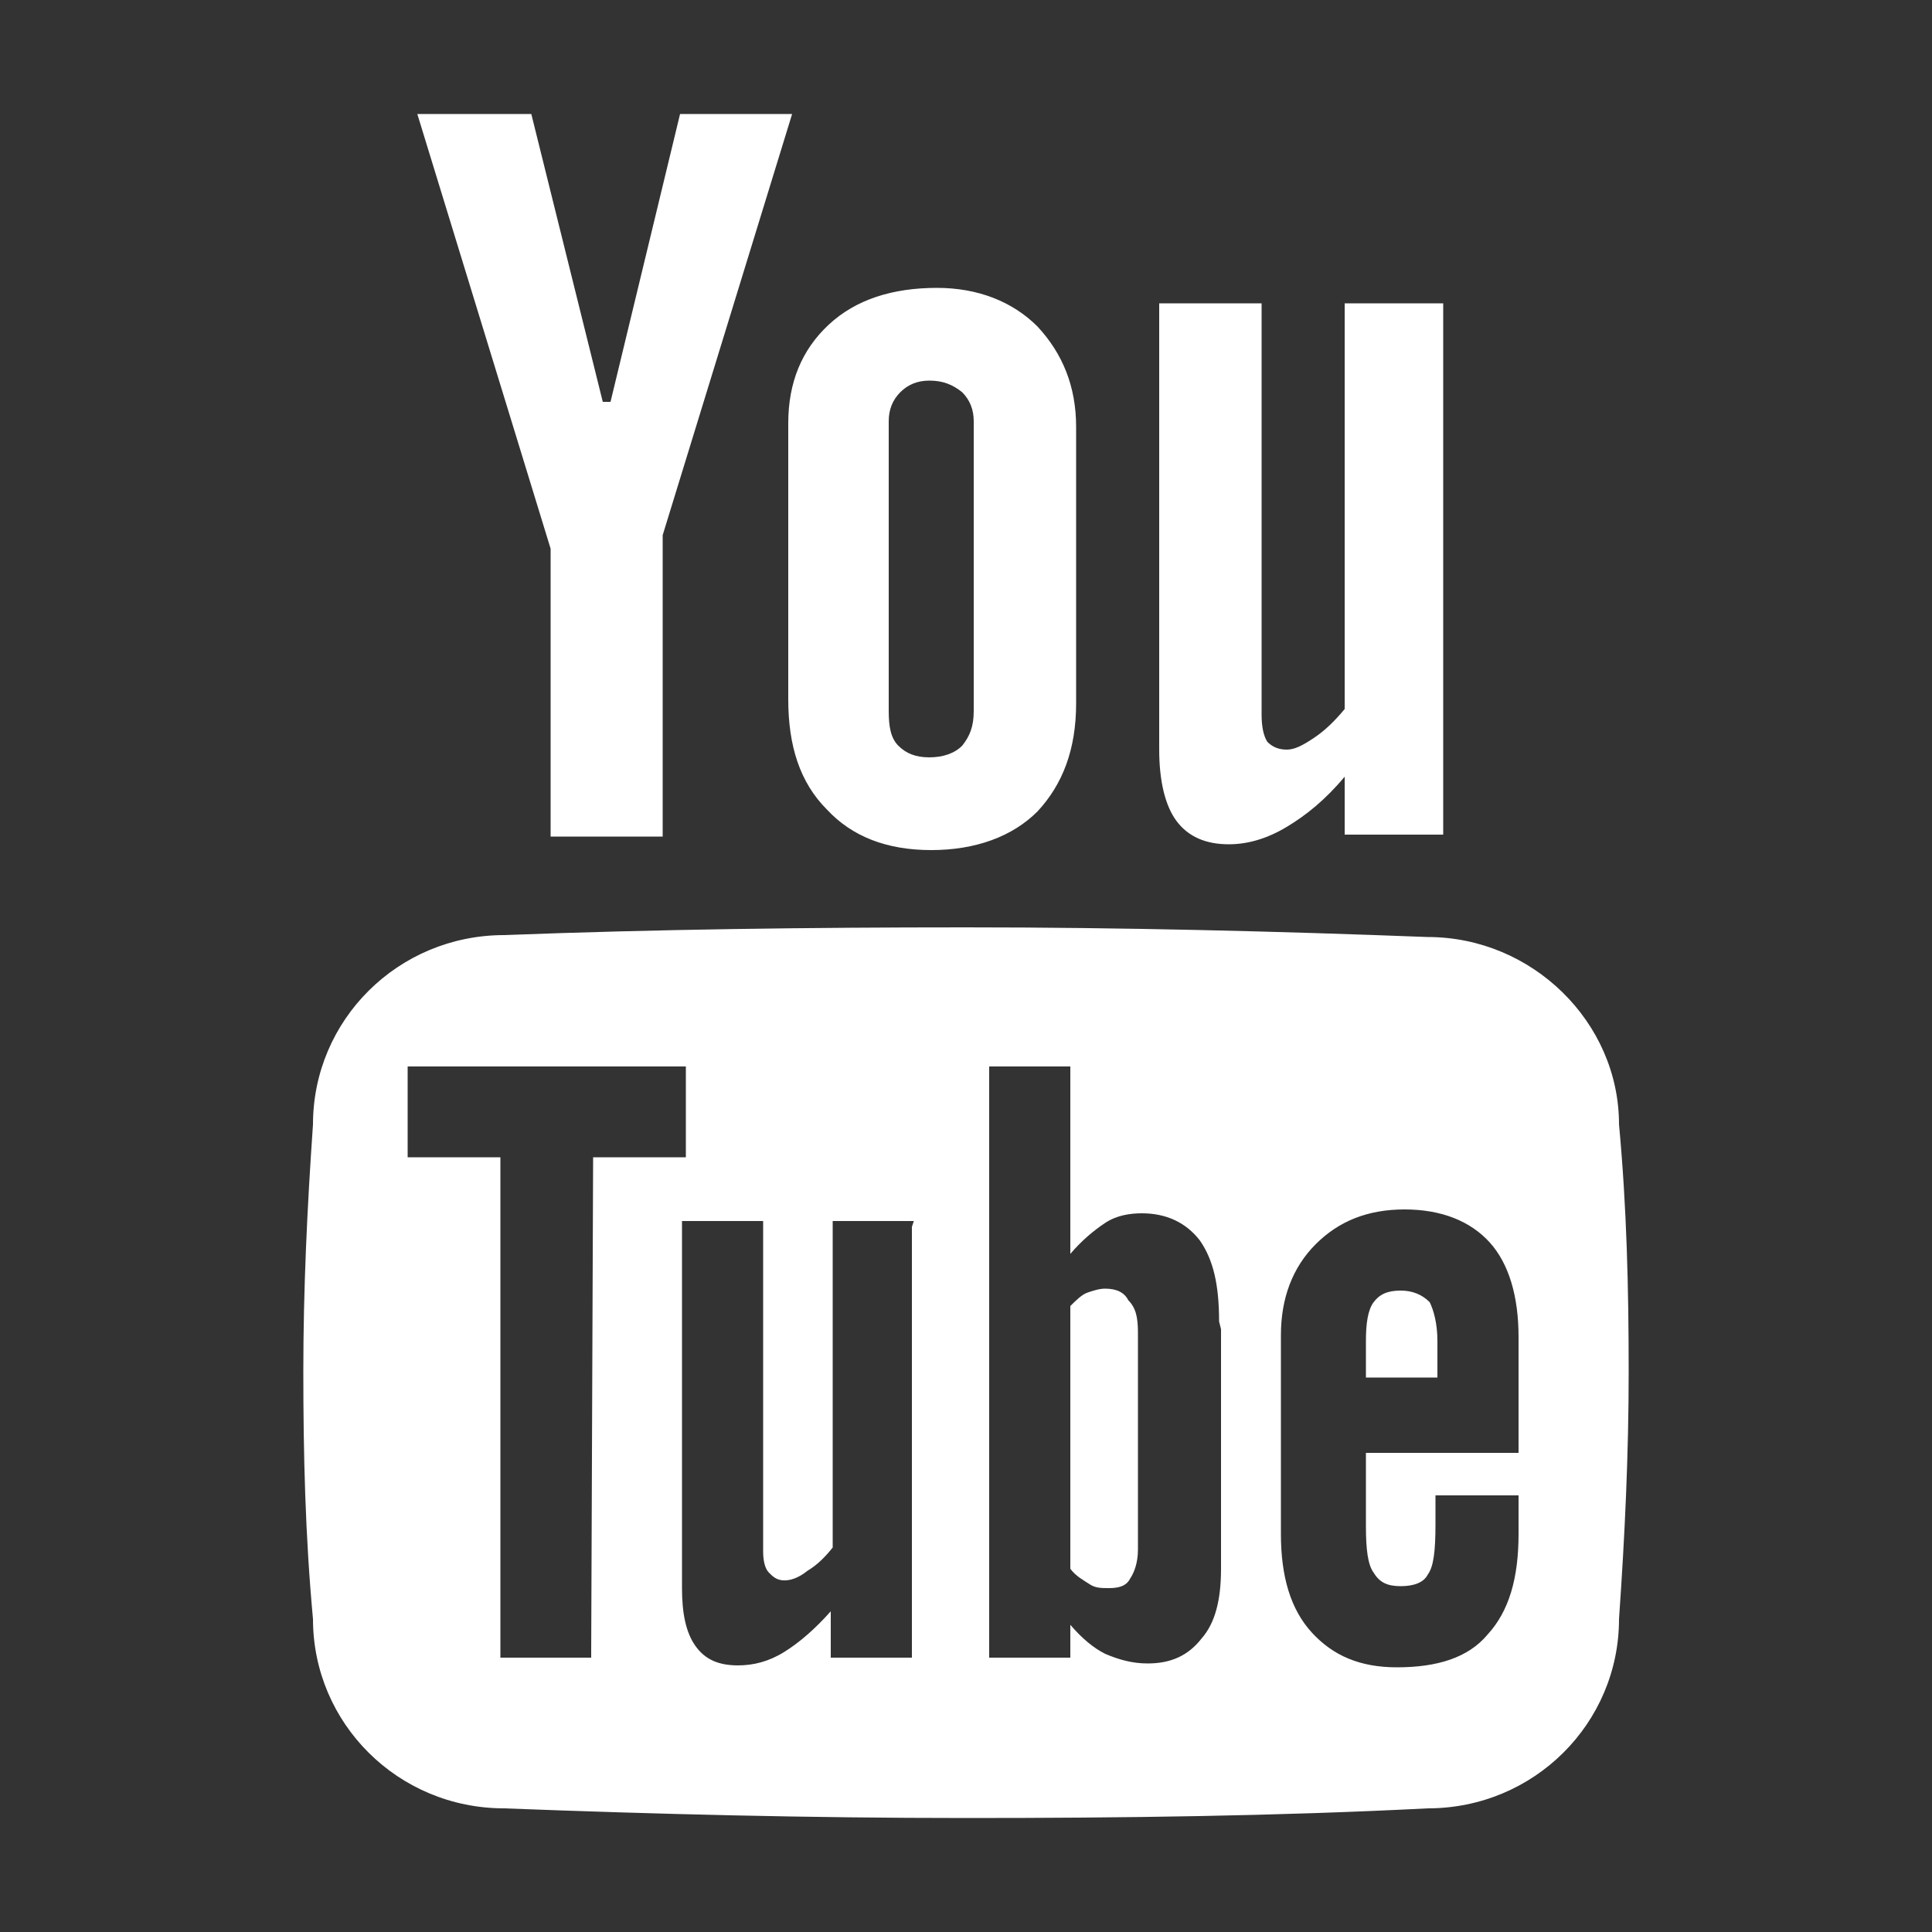 <svg id="Filled" xmlns="http://www.w3.org/2000/svg" viewBox="0 0 100 100"><rect x="0" y="0" width="100" height="100" fill="#333333" stroke="none"/><style>.st0{fill:#fff}</style><path class="st0" d="M31.6 20.8h-.4L27.5 5.9h-5.9l6.9 22.5v14.9h5.8V27.7L41 5.9h-5.8zm42.3 27.7c-7.8-.3-15.8-.5-23.9-.5s-16.1.1-23.9.4c-5.5 0-9.9 4.4-9.9 9.8-.3 4.3-.5 8.5-.5 12.8s.1 8.5.5 12.8c0 5.4 4.4 9.8 9.9 9.8 7.8.3 15.8.5 23.9.5s16.1-.1 23.9-.5c5.5 0 9.9-4.4 9.9-9.8.3-4.3.5-8.5.5-12.8s-.1-8.5-.5-12.8c0-5.3-4.5-9.7-9.9-9.7zm-43.3 37v.3h-4.7V59.9h-4.8v-4.7h14.4v4.7h-4.8l-.1 25.6zm16.6-22v22.3H43v-2.4c-.8.9-1.6 1.6-2.4 2.1-.8.5-1.6.7-2.4.7-1 0-1.7-.3-2.2-1s-.7-1.7-.7-3v-19h4.2v17.1c0 .5.1.9.3 1.1s.4.4.8.4c.3 0 .7-.1 1.2-.5.5-.3.9-.7 1.3-1.2V63.2h4.2l-.1.3zm16 5.3v12.4c0 1.6-.3 2.8-1 3.6-.7.9-1.6 1.3-2.8 1.3-.8 0-1.5-.2-2.2-.5-.6-.3-1.2-.8-1.8-1.5v1.7h-4.2V55.2h4.2v9.7c.6-.7 1.2-1.2 1.8-1.6.6-.4 1.3-.5 1.9-.5 1.3 0 2.3.5 3 1.4.7 1 1 2.3 1 4.2l.1.4zm15.4.7v5.7h-7.9V79c0 1.2.1 2 .4 2.4.3.5.7.7 1.4.7s1.2-.2 1.4-.6c.3-.4.4-1.2.4-2.6v-1.5h4.3v2c0 2.3-.5 4-1.6 5.2-1 1.2-2.6 1.7-4.7 1.7-1.9 0-3.3-.6-4.4-1.8-1.1-1.2-1.6-2.9-1.6-5.1V69.1c0-1.9.6-3.5 1.8-4.7 1.2-1.2 2.7-1.8 4.6-1.8s3.4.6 4.4 1.7c1 1.1 1.5 2.8 1.5 4.9v.3z"/><path class="st0" d="M57.2 66.7c-.3 0-.6.1-.9.2-.3.1-.6.4-.9.7v13.6c.3.4.7.6 1 .8.3.2.6.2 1 .2.5 0 .9-.1 1.1-.5.2-.3.4-.8.4-1.5V69c0-.8-.1-1.3-.5-1.7-.2-.4-.6-.6-1.2-.6zm15.3.1c-.7 0-1.1.2-1.4.6s-.4 1.1-.4 2v1.9h3.7v-1.9c0-.9-.2-1.6-.4-2-.4-.4-.9-.6-1.5-.6zM42.8 41.9c1.3 1.4 3.1 2.1 5.4 2.1 2.3 0 4.2-.7 5.5-2 1.3-1.4 2-3.2 2-5.6V22.1c0-2.1-.7-3.8-2-5.2-1.3-1.3-3.1-2-5.2-2-2.3 0-4.2.6-5.6 1.9-1.4 1.3-2.1 3-2.1 5.1v14.3c0 2.4.6 4.3 2 5.7zM46 21.8c0-.6.2-1.1.6-1.5.4-.4.9-.6 1.5-.6.7 0 1.2.2 1.7.6.4.4.6.9.6 1.5v15c0 .8-.2 1.3-.6 1.8-.4.4-1 .6-1.7.6s-1.2-.2-1.6-.6c-.4-.4-.5-1-.5-1.8v-15zm14-6.1v23.1c0 1.6.3 2.9.9 3.7.6.8 1.5 1.2 2.7 1.2 1 0 2-.3 3-.9 1-.6 2-1.4 3-2.6v3h5.1V15.7h-5.1v21c-.5.6-1 1.1-1.6 1.5s-1 .6-1.4.6c-.5 0-.8-.2-1-.4-.2-.3-.3-.8-.3-1.4V15.7H60z"/></svg>